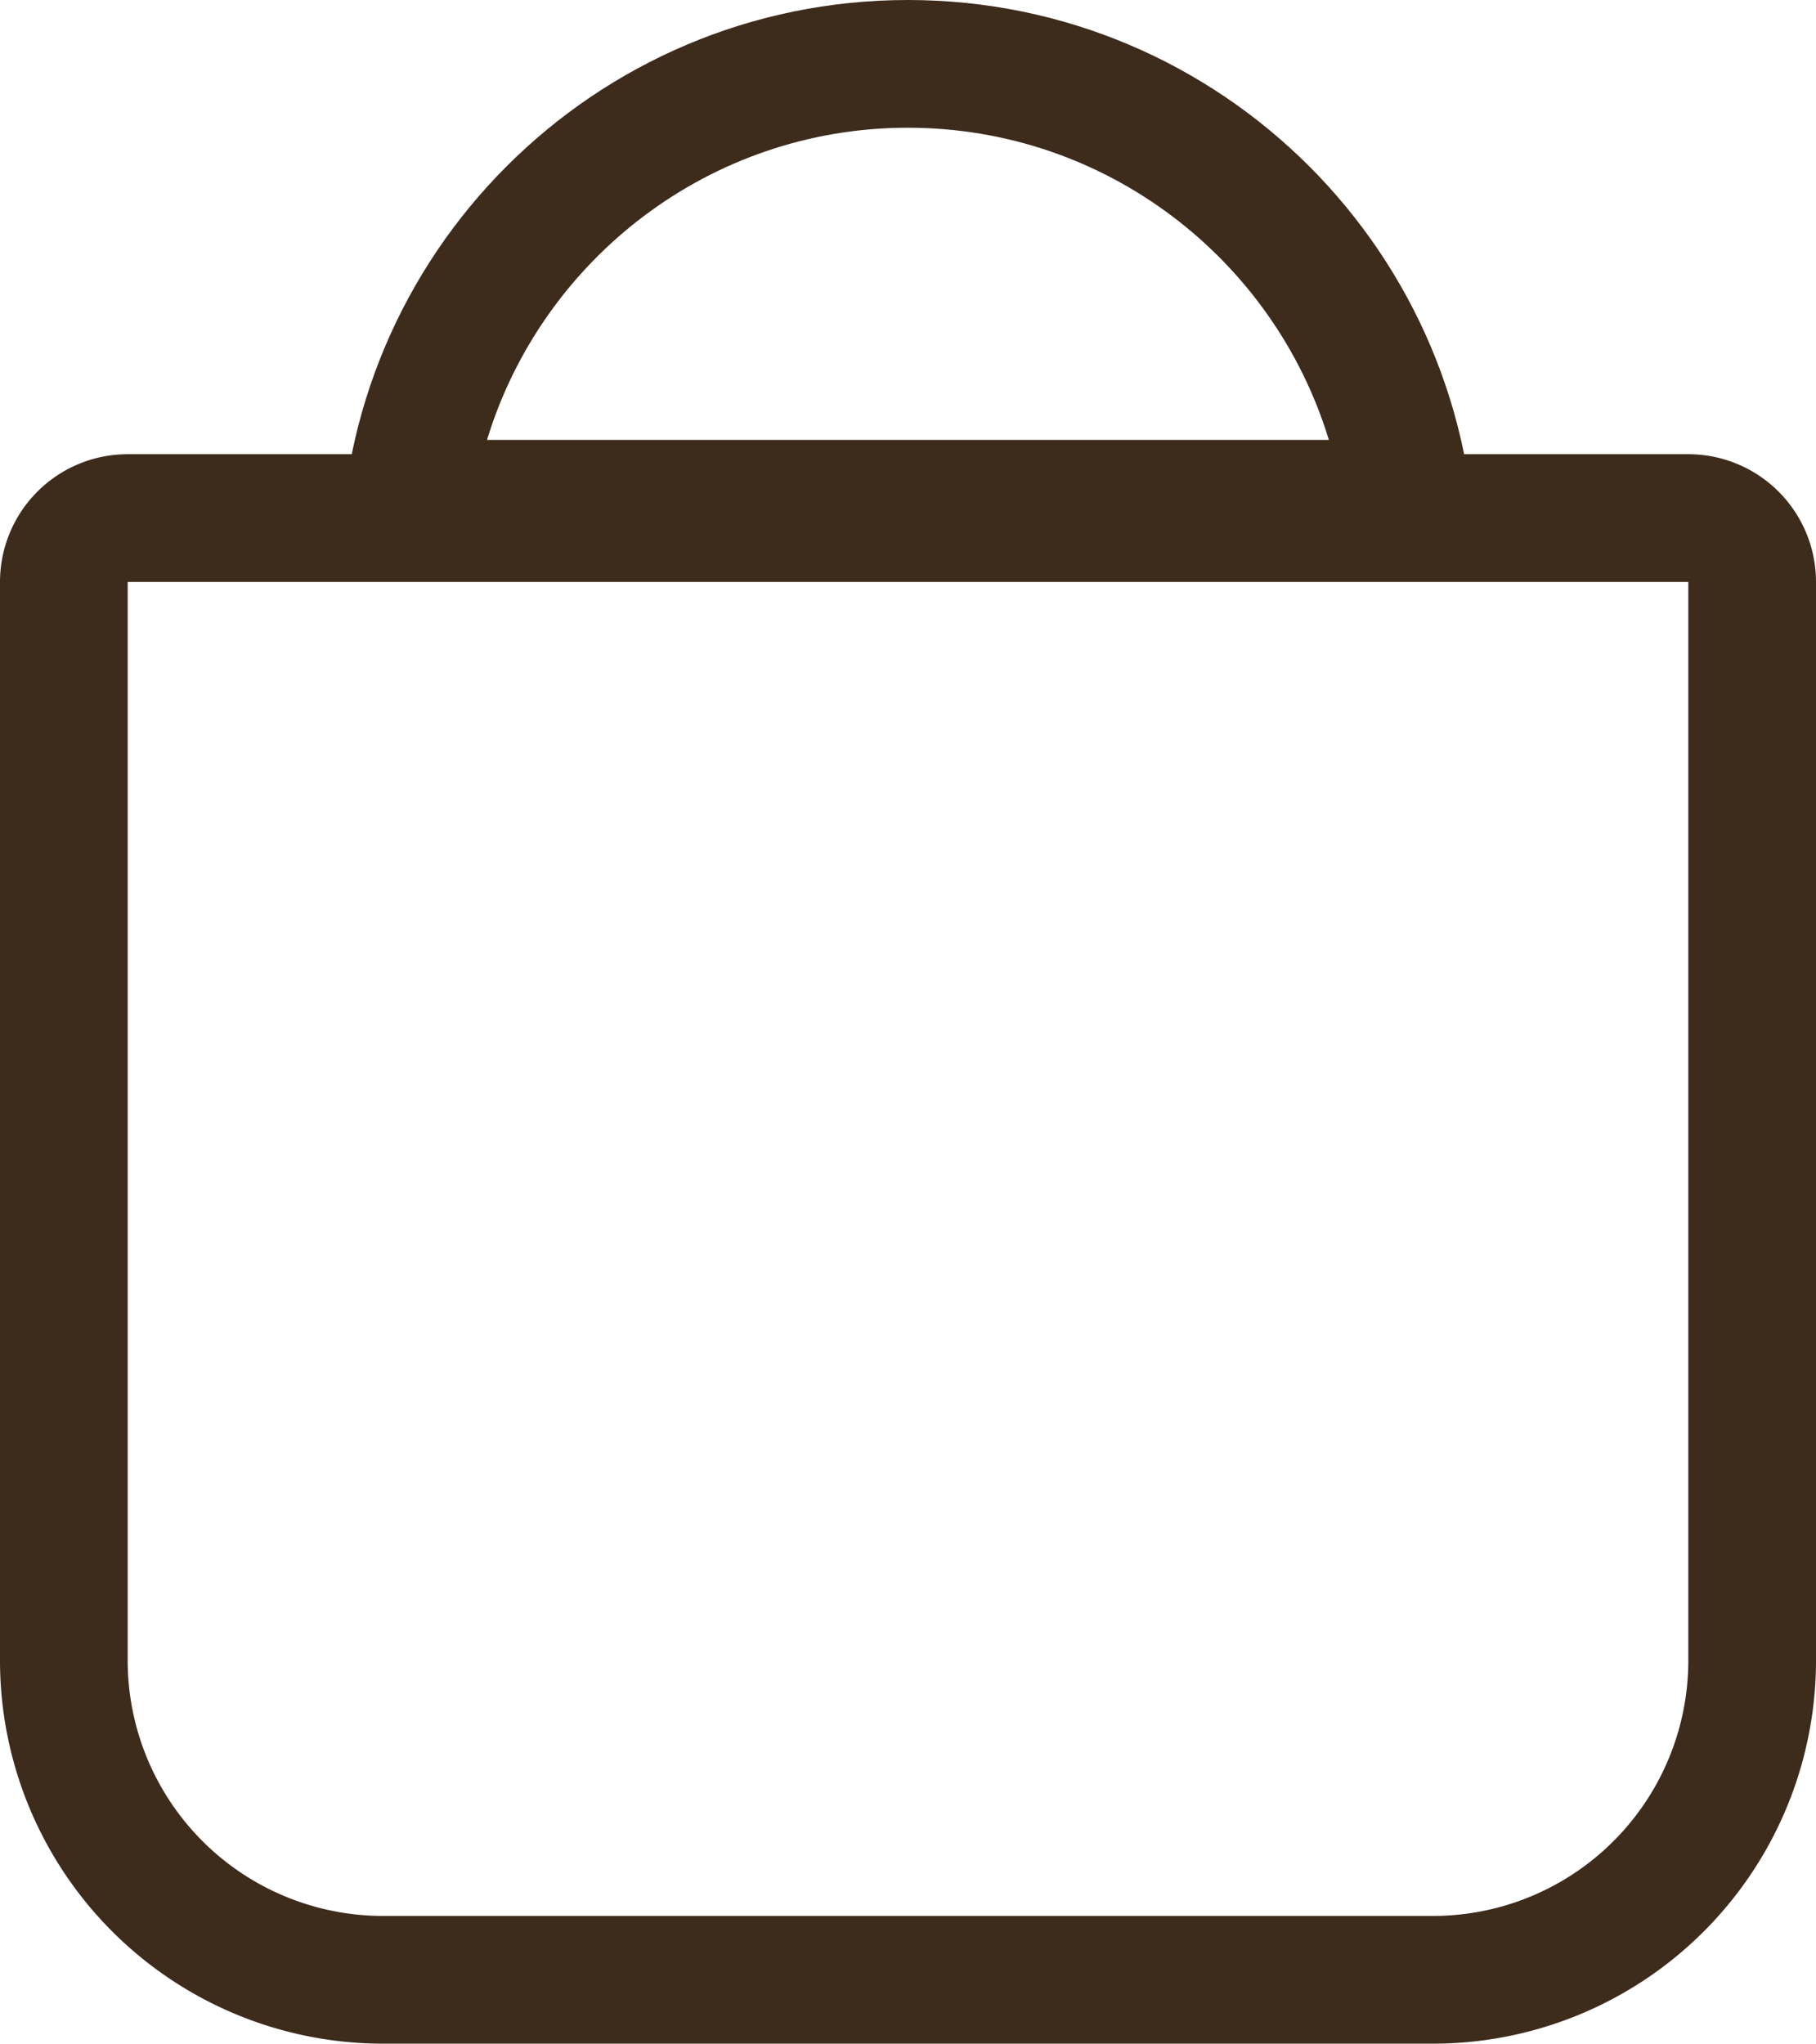 <svg xmlns="http://www.w3.org/2000/svg" width="14.222" height="16" viewBox="0 0 14.222 16"><defs><style>.a,.b,.d{fill:none;}.a{stroke:#3d2b1c;}.c,.e{stroke:none;}.e{fill:#3d2b1c;}</style></defs><g transform="translate(-1204 -148)"><g class="a" transform="translate(1204 151.556)"><path class="c" d="M0,0H14.222a0,0,0,0,1,0,0V9.444a3,3,0,0,1-3,3H3a3,3,0,0,1-3-3V0A0,0,0,0,1,0,0Z"/><path class="d" d="M1,.5H13.222a.5.5,0,0,1,.5.5V9.444a2.5,2.5,0,0,1-2.5,2.5H3a2.5,2.5,0,0,1-2.5-2.5V1A.5.5,0,0,1,1,.5Z"/></g><g class="b" transform="translate(1206.666 148)"><path class="c" d="M4.444,0A4.444,4.444,0,0,1,8.889,4.444H0A4.444,4.444,0,0,1,4.444,0Z"/><path class="e" d="M 4.444 1 C 2.893 1 1.578 2.031 1.148 3.444 L 7.741 3.444 C 7.311 2.031 5.996 1 4.444 1 M 4.444 2.384185791015625e-06 C 6.899 2.384185791015625e-06 8.889 1.99 8.889 4.444 C 5.234 4.444 2.786 4.444 4.76837158203125e-06 4.444 C 4.76837158203125e-06 1.99 1.99 2.384185791015625e-06 4.444 2.384185791015625e-06 Z"/></g></g></svg>